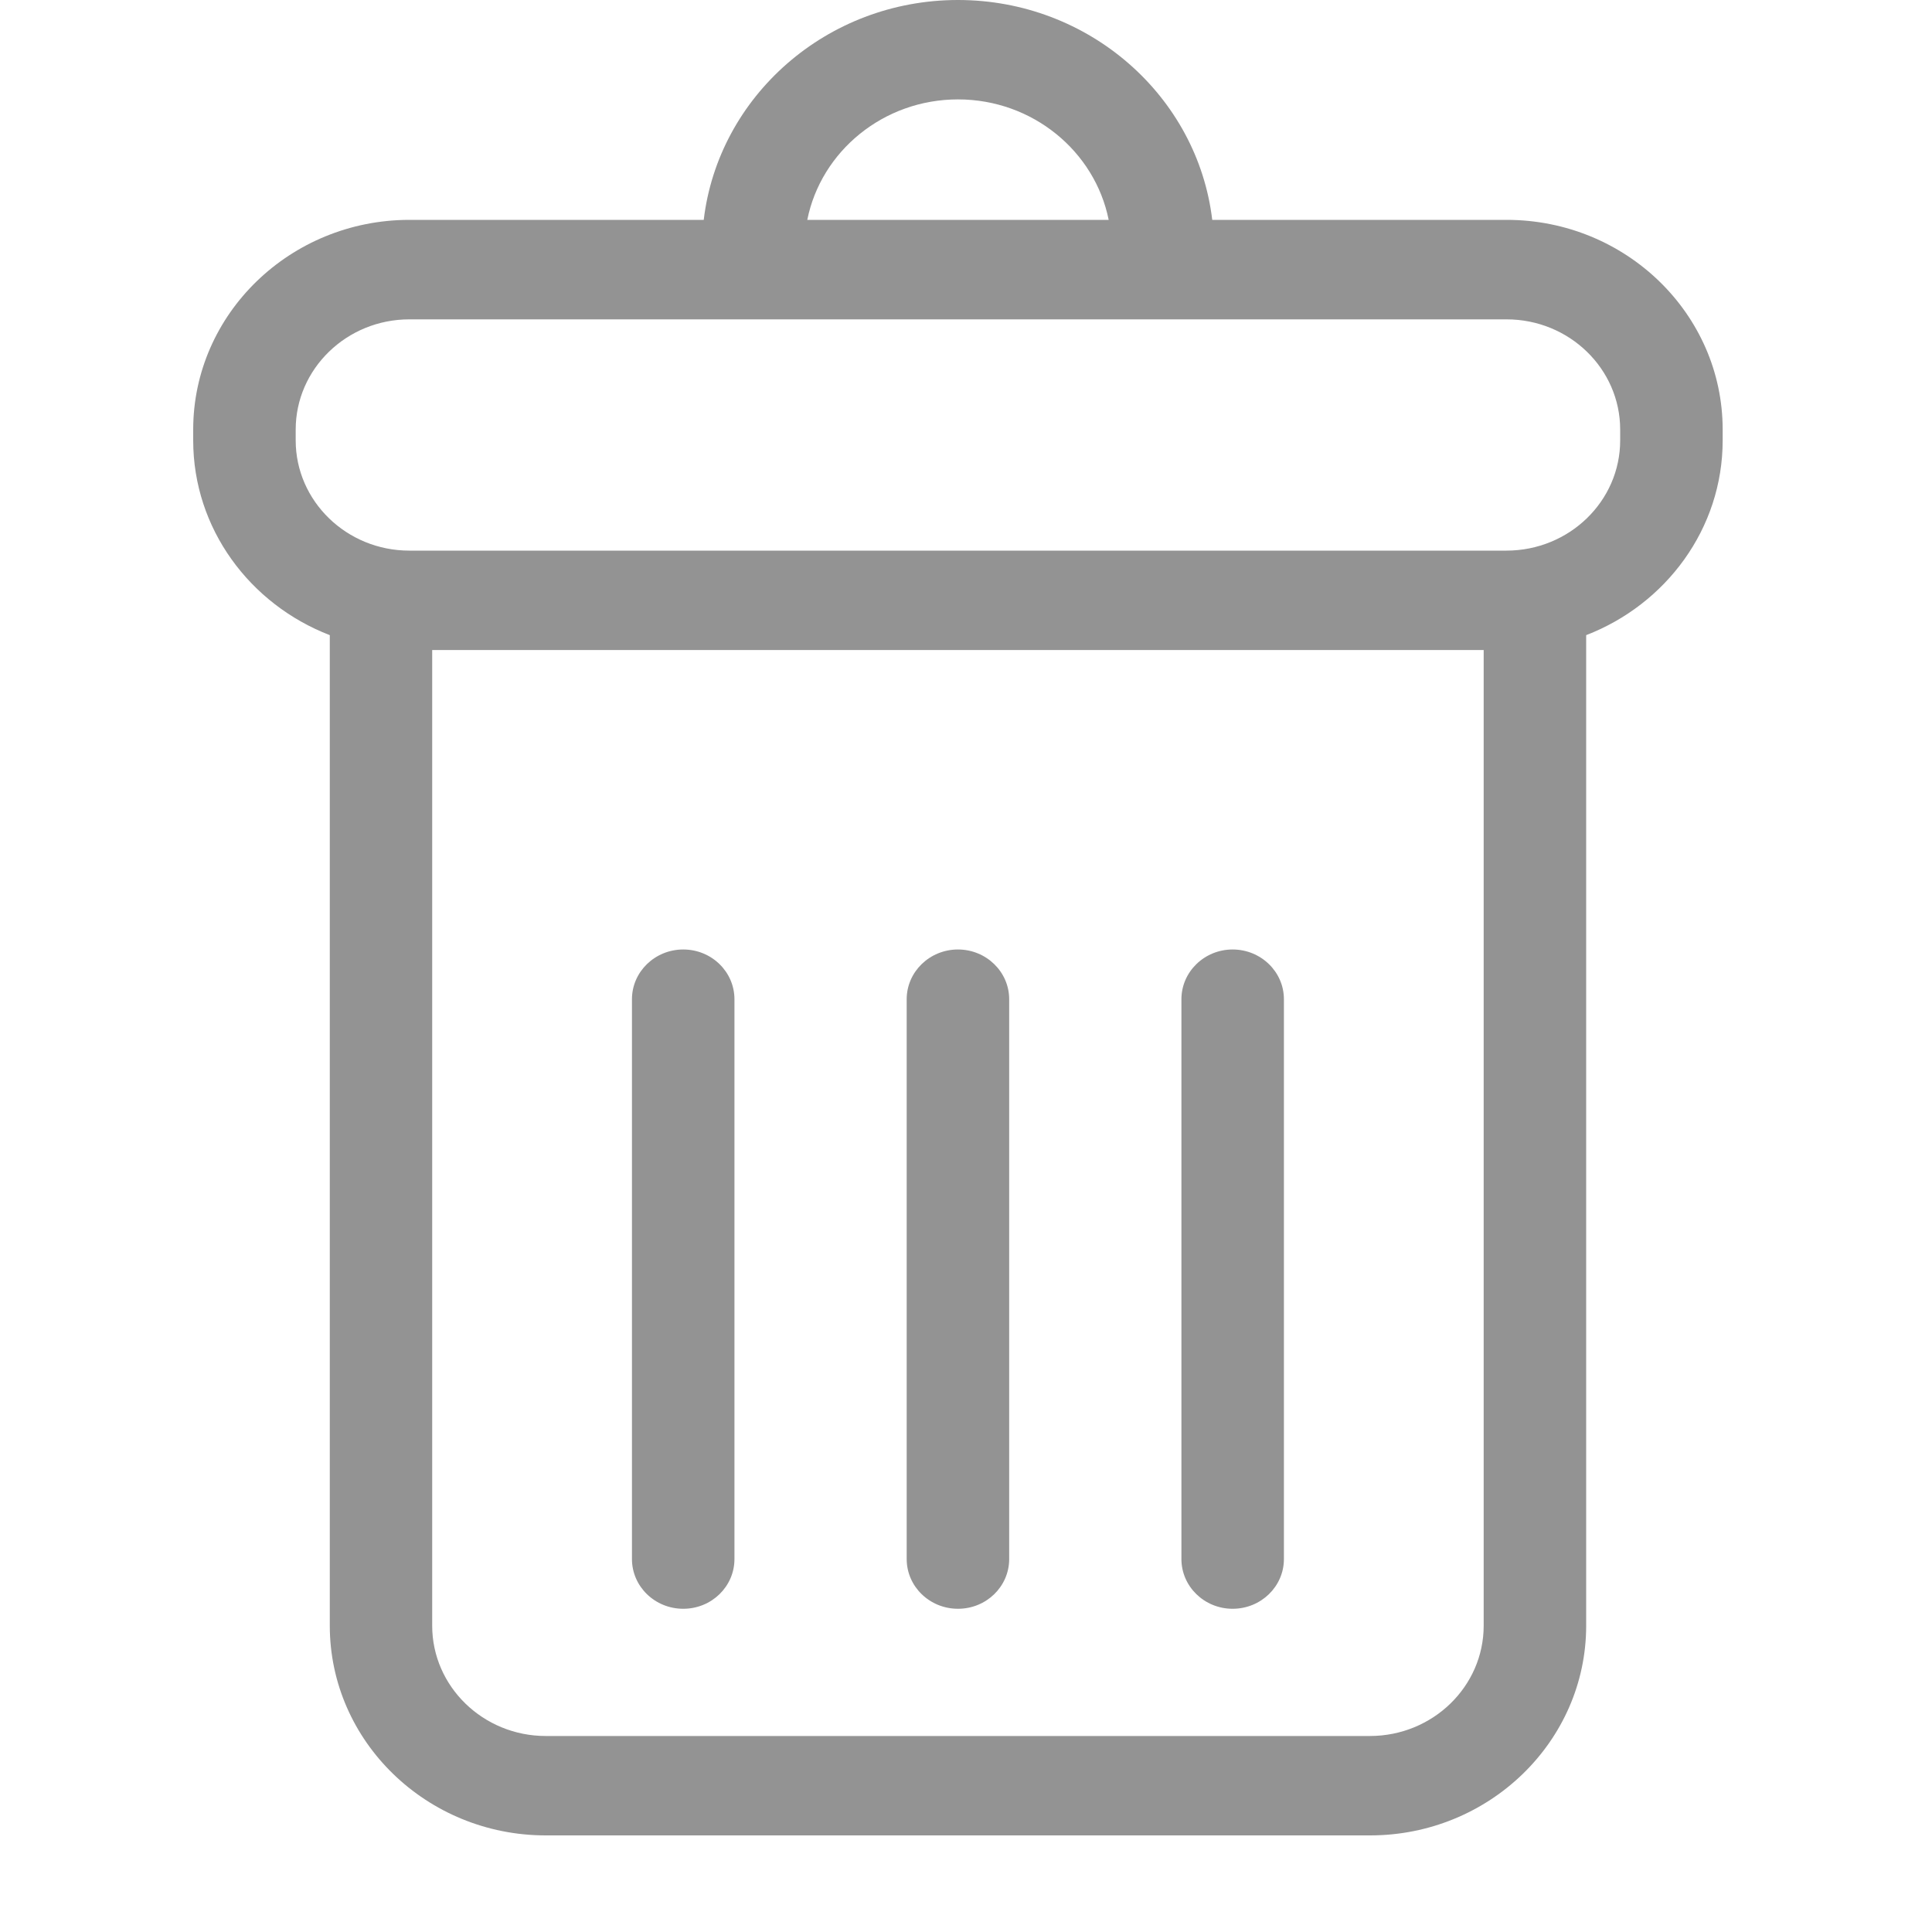 <?xml version="1.0" encoding="UTF-8" standalone="no"?><!DOCTYPE svg PUBLIC "-//W3C//DTD SVG 1.1//EN" "http://www.w3.org/Graphics/SVG/1.1/DTD/svg11.dtd"><svg width="100%" height="100%" viewBox="0 0 20 20" version="1.1" xmlns="http://www.w3.org/2000/svg" xmlns:xlink="http://www.w3.org/1999/xlink" xml:space="preserve" xmlns:serif="http://www.serif.com/" style="fill-rule:evenodd;clip-rule:evenodd;stroke-linejoin:round;stroke-miterlimit:1.414;"><path id="Forma-1" serif:id="Forma 1" d="M7.285,2.276c0.152,-1.279 1.273,-2.276 2.632,-2.276c1.358,0 2.48,0.997 2.632,2.276l3.047,0c1.234,0 2.237,0.974 2.237,2.171l0,0.112c0,0.914 -0.587,1.697 -1.413,2.016l0,10.254c0,1.197 -1.004,2.171 -2.237,2.171l-8.533,0c-1.233,0 -2.236,-0.974 -2.236,-2.171l0,-10.254c-0.827,-0.319 -1.414,-1.102 -1.414,-2.016l0,-0.112c0,-1.196 1.003,-2.17 2.237,-2.171l3.048,0Zm6.898,15.695c0.649,-0.001 1.176,-0.513 1.176,-1.142l0,-10.1l-10.885,0l0,10.1c0,0.63 0.528,1.142 1.176,1.142l8.533,0Zm-7.11,-1.317c0.293,0 0.53,-0.23 0.53,-0.515l0,-5.795c0,-0.284 -0.237,-0.515 -0.53,-0.515c-0.293,0 -0.531,0.231 -0.531,0.515l0,5.795c0,0.285 0.238,0.515 0.531,0.515Zm2.844,0c0.293,0 0.53,-0.23 0.53,-0.515l0,-5.795c0,-0.284 -0.238,-0.515 -0.53,-0.515c-0.293,0 -0.531,0.231 -0.531,0.515l0,5.795c0,0.285 0.238,0.515 0.531,0.515Zm2.843,0c0.293,0 0.531,-0.23 0.531,-0.515l0,-5.795c0,-0.284 -0.238,-0.515 -0.531,-0.515c-0.292,0 -0.53,0.231 -0.53,0.515l0,5.795c0,0.285 0.238,0.515 0.53,0.515Zm2.836,-10.954c0.649,-0.001 1.176,-0.512 1.176,-1.141l0,-0.112c0,-0.629 -0.527,-1.141 -1.176,-1.141l-11.359,0c-0.648,0 -1.176,0.512 -1.176,1.141l0,0.112c0,0.629 0.528,1.141 1.176,1.141l11.359,0Zm-4.119,-3.424c-0.143,-0.71 -0.788,-1.247 -1.56,-1.247c-0.773,0 -1.418,0.538 -1.56,1.247l3.12,0Z" style="fill:#939393;"/></svg>